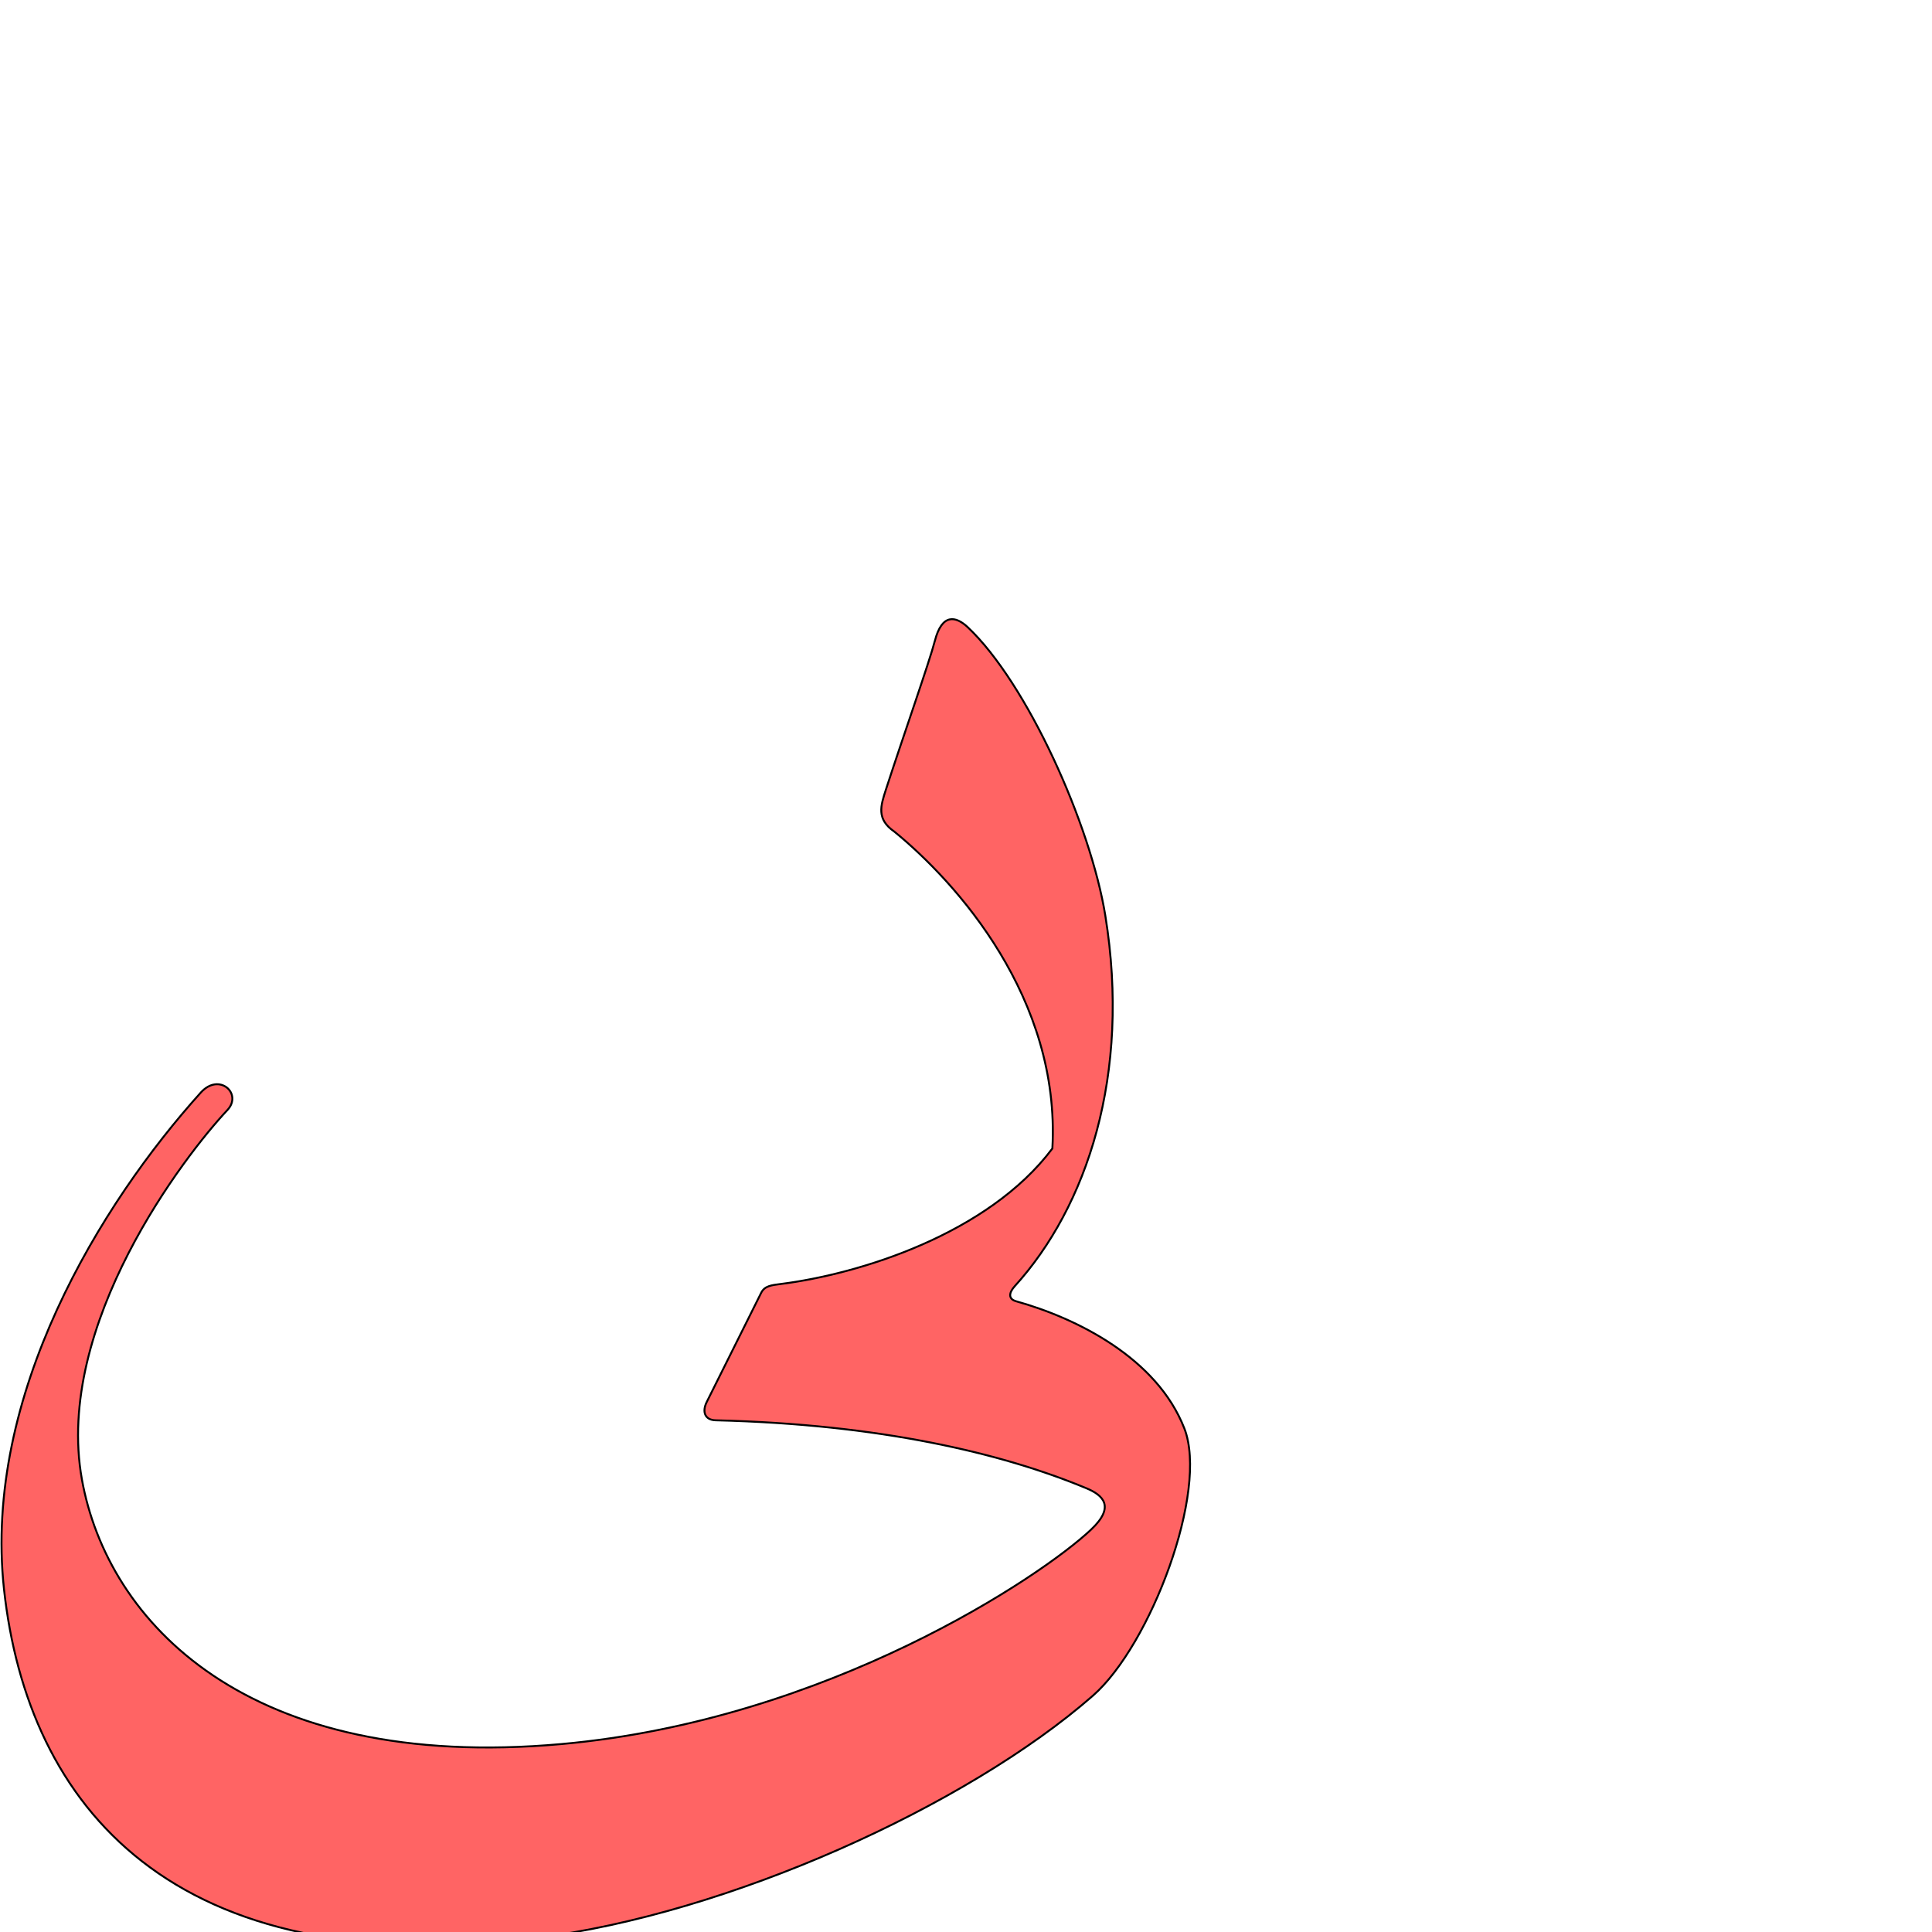 <?xml version="1.0" encoding="UTF-8" standalone="no"?>
<!-- Created with Inkscape (http://www.inkscape.org/) -->

<svg
   xmlns:dc="http://purl.org/dc/elements/1.1/"
   xmlns:cc="http://creativecommons.org/ns#"
   xmlns:rdf="http://www.w3.org/1999/02/22-rdf-syntax-ns#"
   xmlns:svg="http://www.w3.org/2000/svg"
   xmlns="http://www.w3.org/2000/svg"
   xmlns:sodipodi="http://sodipodi.sourceforge.net/DTD/sodipodi-0.dtd"
   xmlns:inkscape="http://www.inkscape.org/namespaces/inkscape"
   version="1.0"
   width="1000"
   height="1000"
   id="svg5496"
   sodipodi:version="0.32"
   inkscape:version="0.47pre4 r22446"
   sodipodi:docname="baa+yaa.isol.svg"
   inkscape:output_extension="org.inkscape.output.svg.inkscape">
  <sodipodi:namedview
     inkscape:window-height="725"
     inkscape:pageshadow="2"
     inkscape:pageopacity="0.0"
     borderopacity="1.0"
     bordercolor="#666666"
     pagecolor="#ffffff"
     id="base"
     showgrid="false"
     showguides="true"
     inkscape:guide-bbox="true"
     inkscape:zoom="0.32102648"
     inkscape:cx="558.92955"
     inkscape:cy="232.03475"
     inkscape:window-x="0"
     inkscape:window-y="24"
     inkscape:current-layer="svg5496"
     inkscape:window-width="1280"
     inkscape:window-maximized="1">
    <sodipodi:guide
       orientation="horizontal"
       position="200"
       id="guide5596" />
  </sodipodi:namedview>
  <defs
     id="defs5498">
    <inkscape:perspective
       sodipodi:type="inkscape:persp3d"
       inkscape:vp_x="0 : 500 : 1"
       inkscape:vp_y="0 : 1000 : 0"
       inkscape:vp_z="1000 : 500 : 1"
       inkscape:persp3d-origin="500 : 333.33333 : 1"
       id="perspective8" />
    <inkscape:perspective
       id="perspective2822"
       inkscape:persp3d-origin="0.5 : 0.33333333 : 1"
       inkscape:vp_z="1 : 0.5 : 1"
       inkscape:vp_y="0 : 1000 : 0"
       inkscape:vp_x="0 : 0.5 : 1"
       sodipodi:type="inkscape:persp3d" />
    <inkscape:perspective
       id="perspective4461"
       inkscape:persp3d-origin="0.5 : 0.33333333 : 1"
       inkscape:vp_z="1 : 0.5 : 1"
       inkscape:vp_y="0 : 1000 : 0"
       inkscape:vp_x="0 : 0.5 : 1"
       sodipodi:type="inkscape:persp3d" />
    <inkscape:perspective
       id="perspective4483"
       inkscape:persp3d-origin="0.5 : 0.33333333 : 1"
       inkscape:vp_z="1 : 0.5 : 1"
       inkscape:vp_y="0 : 1000 : 0"
       inkscape:vp_x="0 : 0.5 : 1"
       sodipodi:type="inkscape:persp3d" />
  </defs>
  <g
     id="layer1"
     transform="translate(-233.626,666.612)" />
  <path
     style="color:#000000;fill:#ff0000;fill-opacity:0.608;stroke:#000000;stroke-width:1;stroke-linecap:butt;stroke-linejoin:miter;stroke-miterlimit:4;stroke-opacity:1;stroke-dasharray:none;stroke-dashoffset:0;marker:none;visibility:visible;display:inline;overflow:visible;enable-background:accumulate"
     d="m 483.865,331.775 c -2.635,10.297 -16.441,49.556 -25.27,76.766 -2.781,8.57 -5.086,15.428 4.316,21.908 32.189,26.275 86.094,86.197 81.799,164.011 -33.305,44.376 -99.942,64.993 -140.468,70.112 -4.968,0.628 -8.47,1.004 -10.253,4.58 l -28.174,56.492 c -2.508,5.028 -1.05,9.361 4.624,9.498 84.598,2.036 147.876,16.868 191.848,35.164 8.767,3.647 15.02,9.542 2.437,21.426 -25.449,24.037 -136.202,98.62 -274.092,110.985 -162.687,14.585 -235.034,-63.303 -248.243,-137.007 -14.379,-80.239 53.416,-167.829 75.311,-191.146 7.963,-8.48 -4.239,-19.623 -13.758,-9.065 -51.744,57.387 -112.781,156.59 -101.876,257.002 12.169,112.056 86.883,203.818 275.514,180.546 99.155,-12.233 222.743,-68.181 288.074,-125.333 29.888,-26.146 60.019,-105.932 47.363,-138.374 -14.207,-36.42 -55.623,-57.015 -87.008,-65.789 -4.438,-1.241 -3.667,-4.636 -0.795,-7.797 37.337,-41.09 60.279,-109.342 46.886,-191.92 -7.665,-47.264 -40.503,-120.269 -71.194,-149.187 -6.196,-5.838 -13.363,-7.243 -17.041,7.128 z"
     id="path2828"
     sodipodi:nodetypes="csccsssssssssssssssssss" />
</svg>
